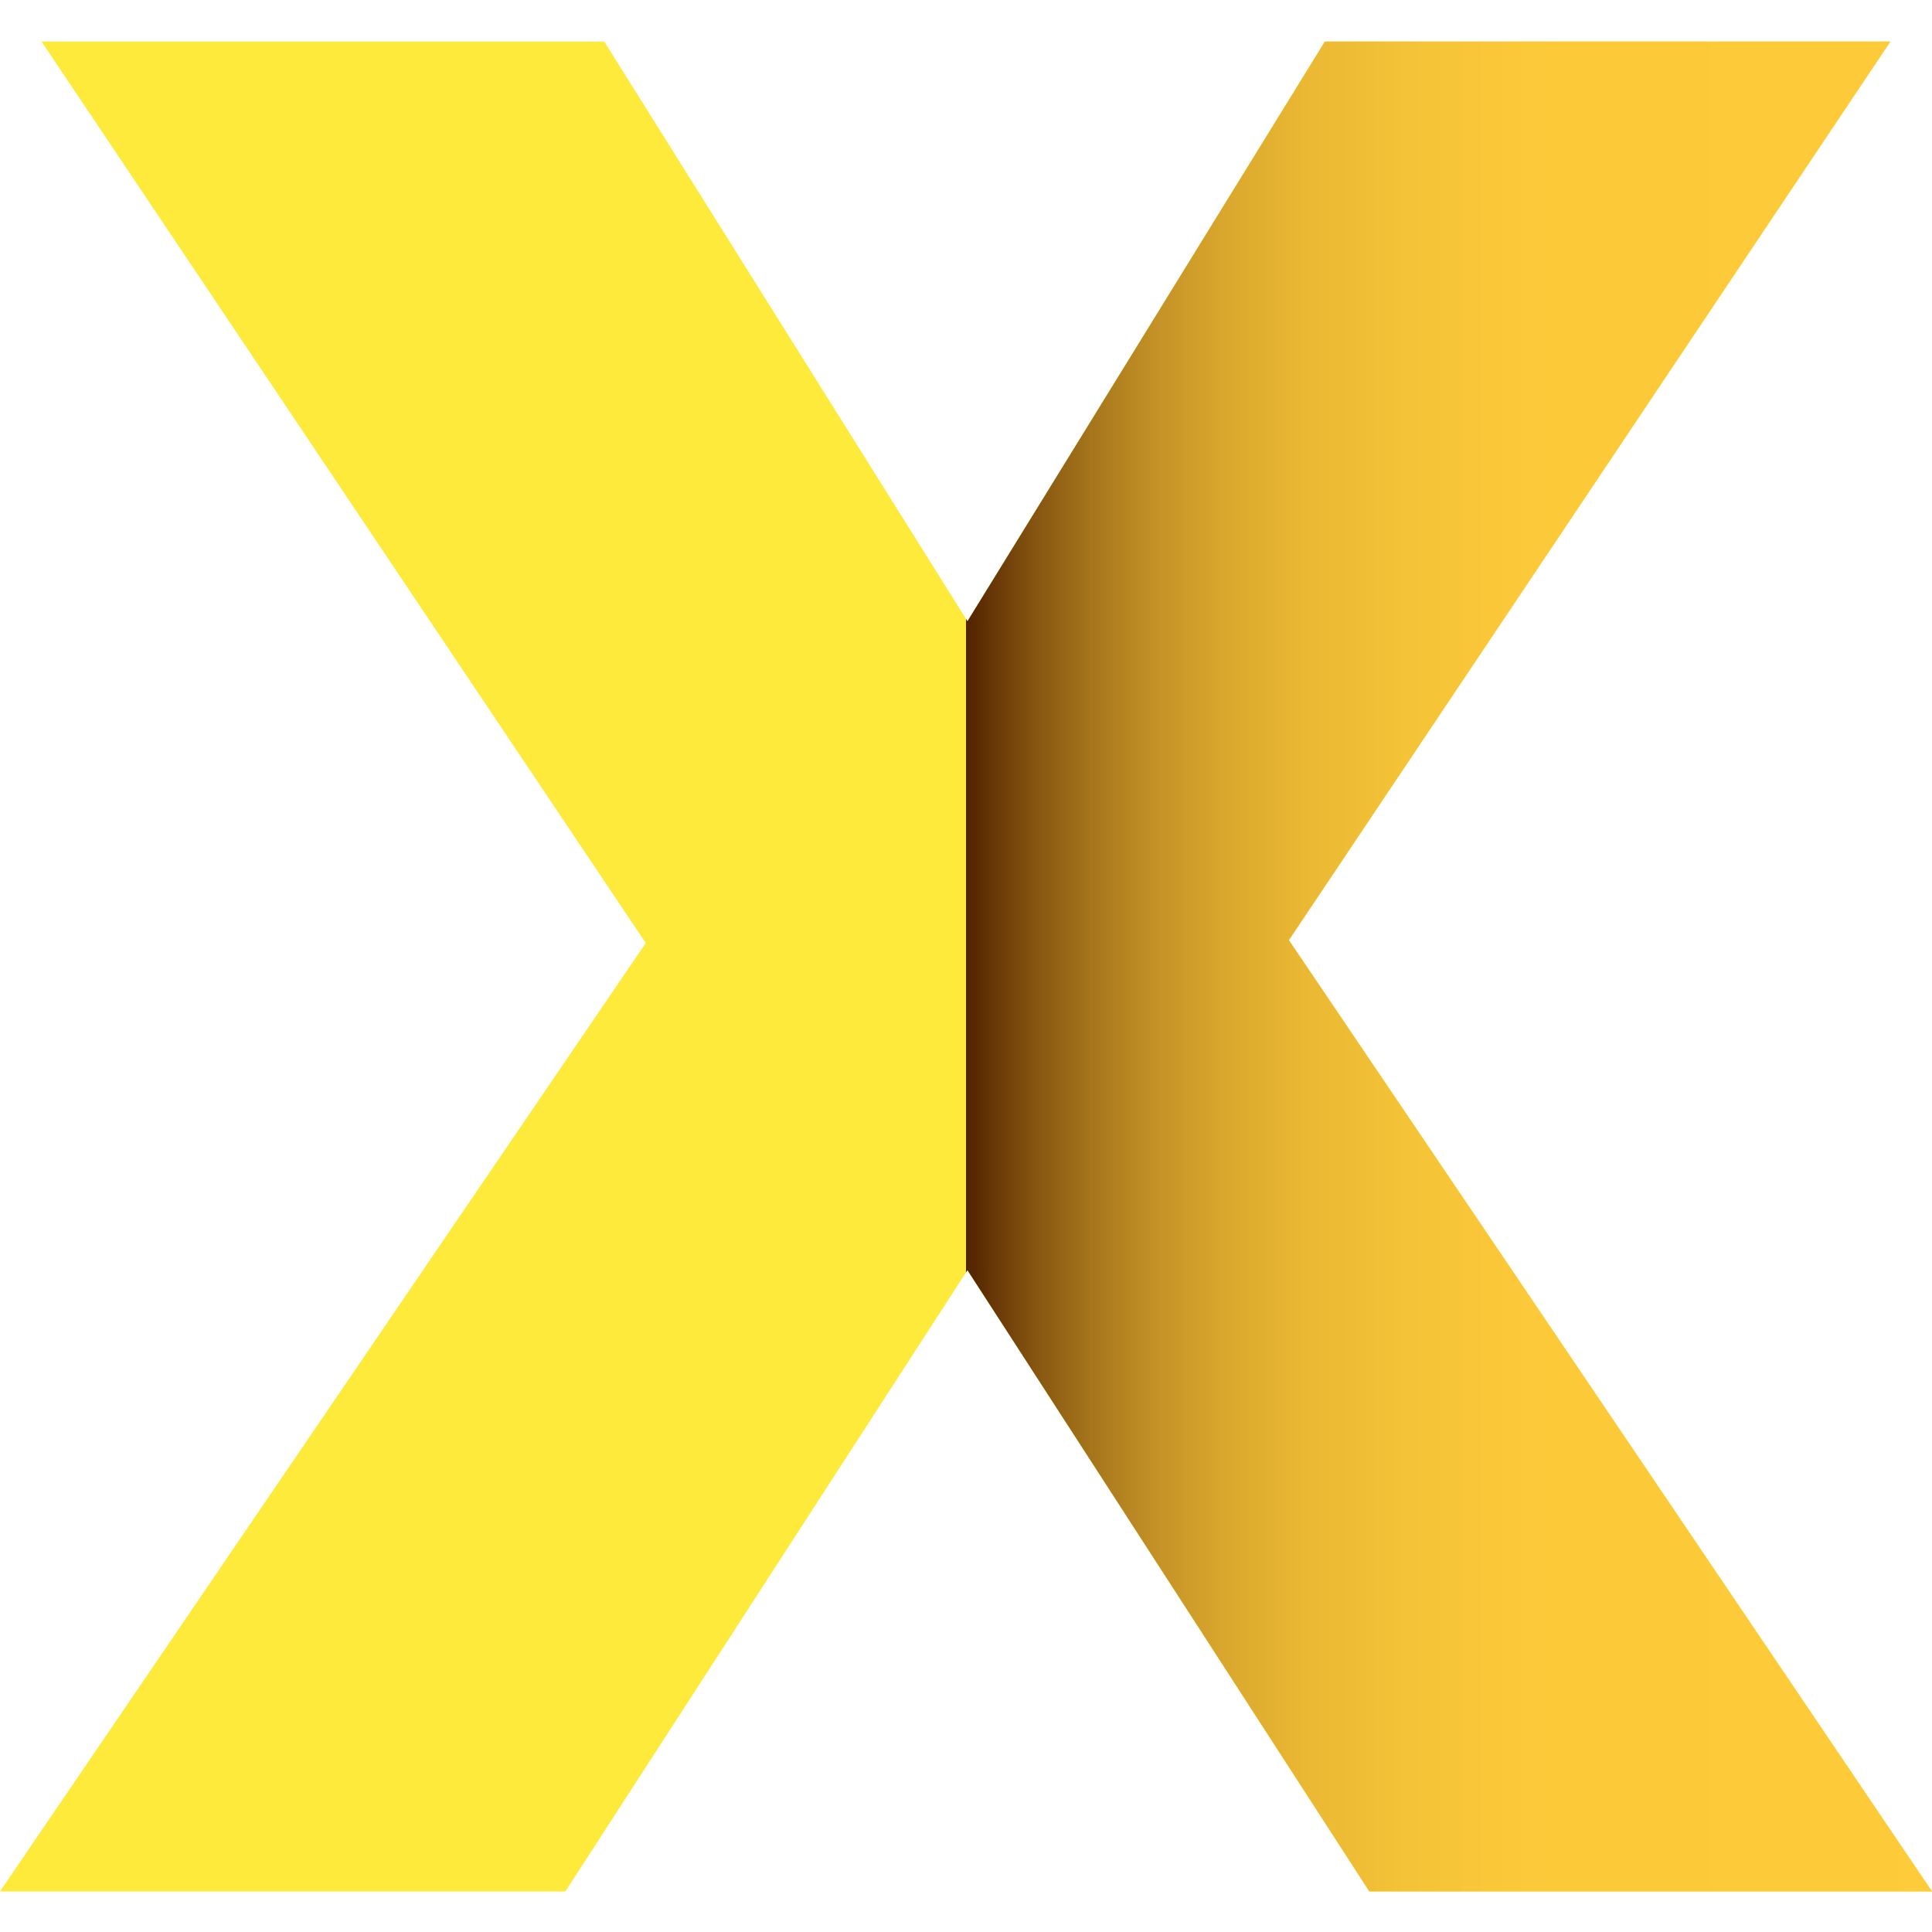 <svg xmlns="http://www.w3.org/2000/svg" xmlns:xlink="http://www.w3.org/1999/xlink" width="500" zoomAndPan="magnify" viewBox="0 0 375 375" height="500" preserveAspectRatio="xMidYMid meet" version="1.0"><defs><clipPath id="0260612f15"><path d="M 0 8 L 375 8 L 375 367.219 L 0 367.219 Z M 0 8 " clip-rule="nonzero"/></clipPath><clipPath id="1927e63bf7"><path d="M 187 8 L 375 8 L 375 367.219 L 187 367.219 Z M 187 8 " clip-rule="nonzero"/></clipPath><clipPath id="bf3ac35b44"><path d="M 366.938 8.062 L 257.156 8.062 L 187.781 120.574 L 187.5 120.152 L 187.5 246.969 L 187.781 246.547 L 265.781 367.125 L 375 367.125 L 250.172 182.48 Z M 366.938 8.062 " clip-rule="nonzero"/></clipPath><linearGradient x1="400" gradientTransform="matrix(0.469, 0, 0, 0.469, 0, -0.004)" y1="400" x2="800" gradientUnits="userSpaceOnUse" y2="400" id="fe086fa6e0"><stop stop-opacity="1" stop-color="rgb(33.299%, 14.499%, 0%)" offset="0"/><stop stop-opacity="1" stop-color="rgb(33.754%, 14.954%, 0.165%)" offset="0.004"/><stop stop-opacity="1" stop-color="rgb(34.209%, 15.41%, 0.33%)" offset="0.008"/><stop stop-opacity="1" stop-color="rgb(35.472%, 16.673%, 0.789%)" offset="0.012"/><stop stop-opacity="1" stop-color="rgb(36.737%, 17.937%, 1.25%)" offset="0.016"/><stop stop-opacity="1" stop-color="rgb(37.967%, 19.16%, 1.691%)" offset="0.02"/><stop stop-opacity="1" stop-color="rgb(39.197%, 20.386%, 2.132%)" offset="0.023"/><stop stop-opacity="1" stop-color="rgb(40.276%, 21.434%, 2.492%)" offset="0.027"/><stop stop-opacity="1" stop-color="rgb(41.356%, 22.484%, 2.852%)" offset="0.031"/><stop stop-opacity="1" stop-color="rgb(42.436%, 23.534%, 3.212%)" offset="0.035"/><stop stop-opacity="1" stop-color="rgb(43.517%, 24.583%, 3.572%)" offset="0.039"/><stop stop-opacity="1" stop-color="rgb(44.597%, 25.632%, 3.932%)" offset="0.043"/><stop stop-opacity="1" stop-color="rgb(45.677%, 26.682%, 4.292%)" offset="0.047"/><stop stop-opacity="1" stop-color="rgb(46.756%, 27.73%, 4.651%)" offset="0.051"/><stop stop-opacity="1" stop-color="rgb(47.836%, 28.78%, 5.011%)" offset="0.055"/><stop stop-opacity="1" stop-color="rgb(48.917%, 29.829%, 5.371%)" offset="0.059"/><stop stop-opacity="1" stop-color="rgb(49.997%, 30.879%, 5.731%)" offset="0.062"/><stop stop-opacity="1" stop-color="rgb(51.076%, 31.927%, 6.091%)" offset="0.066"/><stop stop-opacity="1" stop-color="rgb(52.156%, 32.977%, 6.451%)" offset="0.07"/><stop stop-opacity="1" stop-color="rgb(53.084%, 33.894%, 6.764%)" offset="0.074"/><stop stop-opacity="1" stop-color="rgb(54.013%, 34.813%, 7.079%)" offset="0.078"/><stop stop-opacity="1" stop-color="rgb(54.861%, 35.661%, 7.368%)" offset="0.082"/><stop stop-opacity="1" stop-color="rgb(55.71%, 36.51%, 7.658%)" offset="0.086"/><stop stop-opacity="1" stop-color="rgb(56.558%, 37.358%, 7.948%)" offset="0.09"/><stop stop-opacity="1" stop-color="rgb(57.407%, 38.206%, 8.238%)" offset="0.094"/><stop stop-opacity="1" stop-color="rgb(58.255%, 39.055%, 8.527%)" offset="0.098"/><stop stop-opacity="1" stop-color="rgb(59.105%, 39.905%, 8.817%)" offset="0.102"/><stop stop-opacity="1" stop-color="rgb(59.953%, 40.753%, 9.106%)" offset="0.105"/><stop stop-opacity="1" stop-color="rgb(60.802%, 41.602%, 9.396%)" offset="0.109"/><stop stop-opacity="1" stop-color="rgb(61.65%, 42.45%, 9.685%)" offset="0.113"/><stop stop-opacity="1" stop-color="rgb(62.498%, 43.298%, 9.975%)" offset="0.117"/><stop stop-opacity="1" stop-color="rgb(63.347%, 44.147%, 10.265%)" offset="0.121"/><stop stop-opacity="1" stop-color="rgb(64.195%, 44.995%, 10.555%)" offset="0.125"/><stop stop-opacity="1" stop-color="rgb(65.005%, 45.799%, 10.832%)" offset="0.129"/><stop stop-opacity="1" stop-color="rgb(65.816%, 46.605%, 11.111%)" offset="0.133"/><stop stop-opacity="1" stop-color="rgb(66.498%, 47.261%, 11.353%)" offset="0.137"/><stop stop-opacity="1" stop-color="rgb(67.18%, 47.919%, 11.595%)" offset="0.141"/><stop stop-opacity="1" stop-color="rgb(67.862%, 48.575%, 11.836%)" offset="0.145"/><stop stop-opacity="1" stop-color="rgb(68.544%, 49.232%, 12.079%)" offset="0.148"/><stop stop-opacity="1" stop-color="rgb(69.226%, 49.89%, 12.32%)" offset="0.152"/><stop stop-opacity="1" stop-color="rgb(69.908%, 50.548%, 12.563%)" offset="0.156"/><stop stop-opacity="1" stop-color="rgb(70.59%, 51.204%, 12.804%)" offset="0.16"/><stop stop-opacity="1" stop-color="rgb(71.272%, 51.862%, 13.046%)" offset="0.164"/><stop stop-opacity="1" stop-color="rgb(71.954%, 52.519%, 13.287%)" offset="0.168"/><stop stop-opacity="1" stop-color="rgb(72.636%, 53.177%, 13.53%)" offset="0.172"/><stop stop-opacity="1" stop-color="rgb(73.318%, 53.833%, 13.771%)" offset="0.176"/><stop stop-opacity="1" stop-color="rgb(74.001%, 54.491%, 14.014%)" offset="0.18"/><stop stop-opacity="1" stop-color="rgb(74.683%, 55.148%, 14.255%)" offset="0.184"/><stop stop-opacity="1" stop-color="rgb(75.365%, 55.806%, 14.497%)" offset="0.188"/><stop stop-opacity="1" stop-color="rgb(76.01%, 56.43%, 14.723%)" offset="0.191"/><stop stop-opacity="1" stop-color="rgb(76.656%, 57.056%, 14.949%)" offset="0.195"/><stop stop-opacity="1" stop-color="rgb(77.122%, 57.523%, 15.096%)" offset="0.199"/><stop stop-opacity="1" stop-color="rgb(77.589%, 57.99%, 15.242%)" offset="0.203"/><stop stop-opacity="1" stop-color="rgb(78.055%, 58.455%, 15.388%)" offset="0.207"/><stop stop-opacity="1" stop-color="rgb(78.522%, 58.922%, 15.535%)" offset="0.211"/><stop stop-opacity="1" stop-color="rgb(78.989%, 59.389%, 15.681%)" offset="0.215"/><stop stop-opacity="1" stop-color="rgb(79.456%, 59.856%, 15.828%)" offset="0.219"/><stop stop-opacity="1" stop-color="rgb(79.921%, 60.321%, 15.974%)" offset="0.223"/><stop stop-opacity="1" stop-color="rgb(80.388%, 60.788%, 16.121%)" offset="0.227"/><stop stop-opacity="1" stop-color="rgb(80.855%, 61.255%, 16.267%)" offset="0.23"/><stop stop-opacity="1" stop-color="rgb(81.322%, 61.722%, 16.414%)" offset="0.234"/><stop stop-opacity="1" stop-color="rgb(81.789%, 62.189%, 16.56%)" offset="0.238"/><stop stop-opacity="1" stop-color="rgb(82.256%, 62.656%, 16.707%)" offset="0.242"/><stop stop-opacity="1" stop-color="rgb(82.721%, 63.121%, 16.853%)" offset="0.246"/><stop stop-opacity="1" stop-color="rgb(83.188%, 63.588%, 17%)" offset="0.25"/><stop stop-opacity="1" stop-color="rgb(83.655%, 64.055%, 17.146%)" offset="0.254"/><stop stop-opacity="1" stop-color="rgb(84.122%, 64.522%, 17.293%)" offset="0.258"/><stop stop-opacity="1" stop-color="rgb(84.587%, 64.987%, 17.439%)" offset="0.262"/><stop stop-opacity="1" stop-color="rgb(85.054%, 65.454%, 17.586%)" offset="0.266"/><stop stop-opacity="1" stop-color="rgb(85.376%, 65.776%, 17.7%)" offset="0.27"/><stop stop-opacity="1" stop-color="rgb(85.699%, 66.1%, 17.815%)" offset="0.273"/><stop stop-opacity="1" stop-color="rgb(86.014%, 66.414%, 17.928%)" offset="0.277"/><stop stop-opacity="1" stop-color="rgb(86.33%, 66.73%, 18.04%)" offset="0.281"/><stop stop-opacity="1" stop-color="rgb(86.646%, 67.046%, 18.153%)" offset="0.285"/><stop stop-opacity="1" stop-color="rgb(86.961%, 67.361%, 18.266%)" offset="0.289"/><stop stop-opacity="1" stop-color="rgb(87.276%, 67.676%, 18.379%)" offset="0.293"/><stop stop-opacity="1" stop-color="rgb(87.592%, 67.992%, 18.492%)" offset="0.297"/><stop stop-opacity="1" stop-color="rgb(87.906%, 68.306%, 18.605%)" offset="0.301"/><stop stop-opacity="1" stop-color="rgb(88.222%, 68.622%, 18.718%)" offset="0.305"/><stop stop-opacity="1" stop-color="rgb(88.538%, 68.938%, 18.831%)" offset="0.309"/><stop stop-opacity="1" stop-color="rgb(88.853%, 69.254%, 18.944%)" offset="0.312"/><stop stop-opacity="1" stop-color="rgb(89.168%, 69.568%, 19.057%)" offset="0.316"/><stop stop-opacity="1" stop-color="rgb(89.484%, 69.884%, 19.17%)" offset="0.32"/><stop stop-opacity="1" stop-color="rgb(89.798%, 70.198%, 19.283%)" offset="0.324"/><stop stop-opacity="1" stop-color="rgb(90.114%, 70.514%, 19.395%)" offset="0.328"/><stop stop-opacity="1" stop-color="rgb(90.43%, 70.828%, 19.508%)" offset="0.332"/><stop stop-opacity="1" stop-color="rgb(90.746%, 71.144%, 19.621%)" offset="0.336"/><stop stop-opacity="1" stop-color="rgb(91.06%, 71.46%, 19.734%)" offset="0.34"/><stop stop-opacity="1" stop-color="rgb(91.376%, 71.776%, 19.847%)" offset="0.344"/><stop stop-opacity="1" stop-color="rgb(91.641%, 72.041%, 19.943%)" offset="0.348"/><stop stop-opacity="1" stop-color="rgb(91.907%, 72.307%, 20.039%)" offset="0.352"/><stop stop-opacity="1" stop-color="rgb(92.068%, 72.469%, 20.099%)" offset="0.359"/><stop stop-opacity="1" stop-color="rgb(92.395%, 72.795%, 20.221%)" offset="0.367"/><stop stop-opacity="1" stop-color="rgb(92.722%, 73.122%, 20.341%)" offset="0.375"/><stop stop-opacity="1" stop-color="rgb(93.048%, 73.448%, 20.464%)" offset="0.383"/><stop stop-opacity="1" stop-color="rgb(93.373%, 73.773%, 20.584%)" offset="0.391"/><stop stop-opacity="1" stop-color="rgb(93.7%, 74.1%, 20.706%)" offset="0.398"/><stop stop-opacity="1" stop-color="rgb(94.026%, 74.426%, 20.828%)" offset="0.406"/><stop stop-opacity="1" stop-color="rgb(94.353%, 74.753%, 20.949%)" offset="0.414"/><stop stop-opacity="1" stop-color="rgb(94.678%, 75.078%, 21.071%)" offset="0.422"/><stop stop-opacity="1" stop-color="rgb(95.004%, 75.404%, 21.191%)" offset="0.43"/><stop stop-opacity="1" stop-color="rgb(95.331%, 75.731%, 21.313%)" offset="0.438"/><stop stop-opacity="1" stop-color="rgb(95.657%, 76.057%, 21.434%)" offset="0.445"/><stop stop-opacity="1" stop-color="rgb(95.97%, 76.37%, 21.55%)" offset="0.453"/><stop stop-opacity="1" stop-color="rgb(96.265%, 76.665%, 21.648%)" offset="0.469"/><stop stop-opacity="1" stop-color="rgb(96.556%, 76.956%, 21.735%)" offset="0.484"/><stop stop-opacity="1" stop-color="rgb(96.848%, 77.248%, 21.82%)" offset="0.5"/><stop stop-opacity="1" stop-color="rgb(97.137%, 77.538%, 21.907%)" offset="0.516"/><stop stop-opacity="1" stop-color="rgb(97.429%, 77.829%, 21.992%)" offset="0.531"/><stop stop-opacity="1" stop-color="rgb(97.72%, 78.12%, 22.079%)" offset="0.547"/><stop stop-opacity="1" stop-color="rgb(98.01%, 78.41%, 22.165%)" offset="0.562"/><stop stop-opacity="1" stop-color="rgb(98.302%, 78.702%, 22.252%)" offset="0.578"/><stop stop-opacity="1" stop-color="rgb(98.593%, 78.993%, 22.337%)" offset="0.594"/><stop stop-opacity="1" stop-color="rgb(98.796%, 79.196%, 22.4%)" offset="0.625"/><stop stop-opacity="1" stop-color="rgb(98.978%, 79.378%, 22.466%)" offset="0.75"/><stop stop-opacity="1" stop-color="rgb(99.226%, 79.626%, 22.559%)" offset="0.875"/><stop stop-opacity="1" stop-color="rgb(99.475%, 79.875%, 22.652%)" offset="1"/></linearGradient></defs><rect x="-37.5" width="450" fill="#ffffff" y="-37.5" height="450" fill-opacity="1"/><rect x="-37.5" width="450" fill="#ffffff" y="-37.5" height="450" fill-opacity="1"/><g clip-path="url(#0260612f15)"><path fill="#feea3a" d="M 265.781 367.125 L 187.781 246.547 L 109.734 367.125 L 0 367.125 L 125.344 183.043 L 8.062 8.062 L 117.281 8.062 L 187.781 120.574 L 257.156 8.062 L 366.891 8.062 L 250.172 182.48 L 375 367.125 Z M 265.781 367.125 " fill-opacity="1" fill-rule="nonzero"/></g><g clip-path="url(#1927e63bf7)"><g clip-path="url(#bf3ac35b44)"><path fill="url(#fe086fa6e0)" d="M 187.5 8.062 L 187.5 367.125 L 375 367.125 L 375 8.062 Z M 187.5 8.062 " fill-rule="nonzero"/></g></g></svg>
